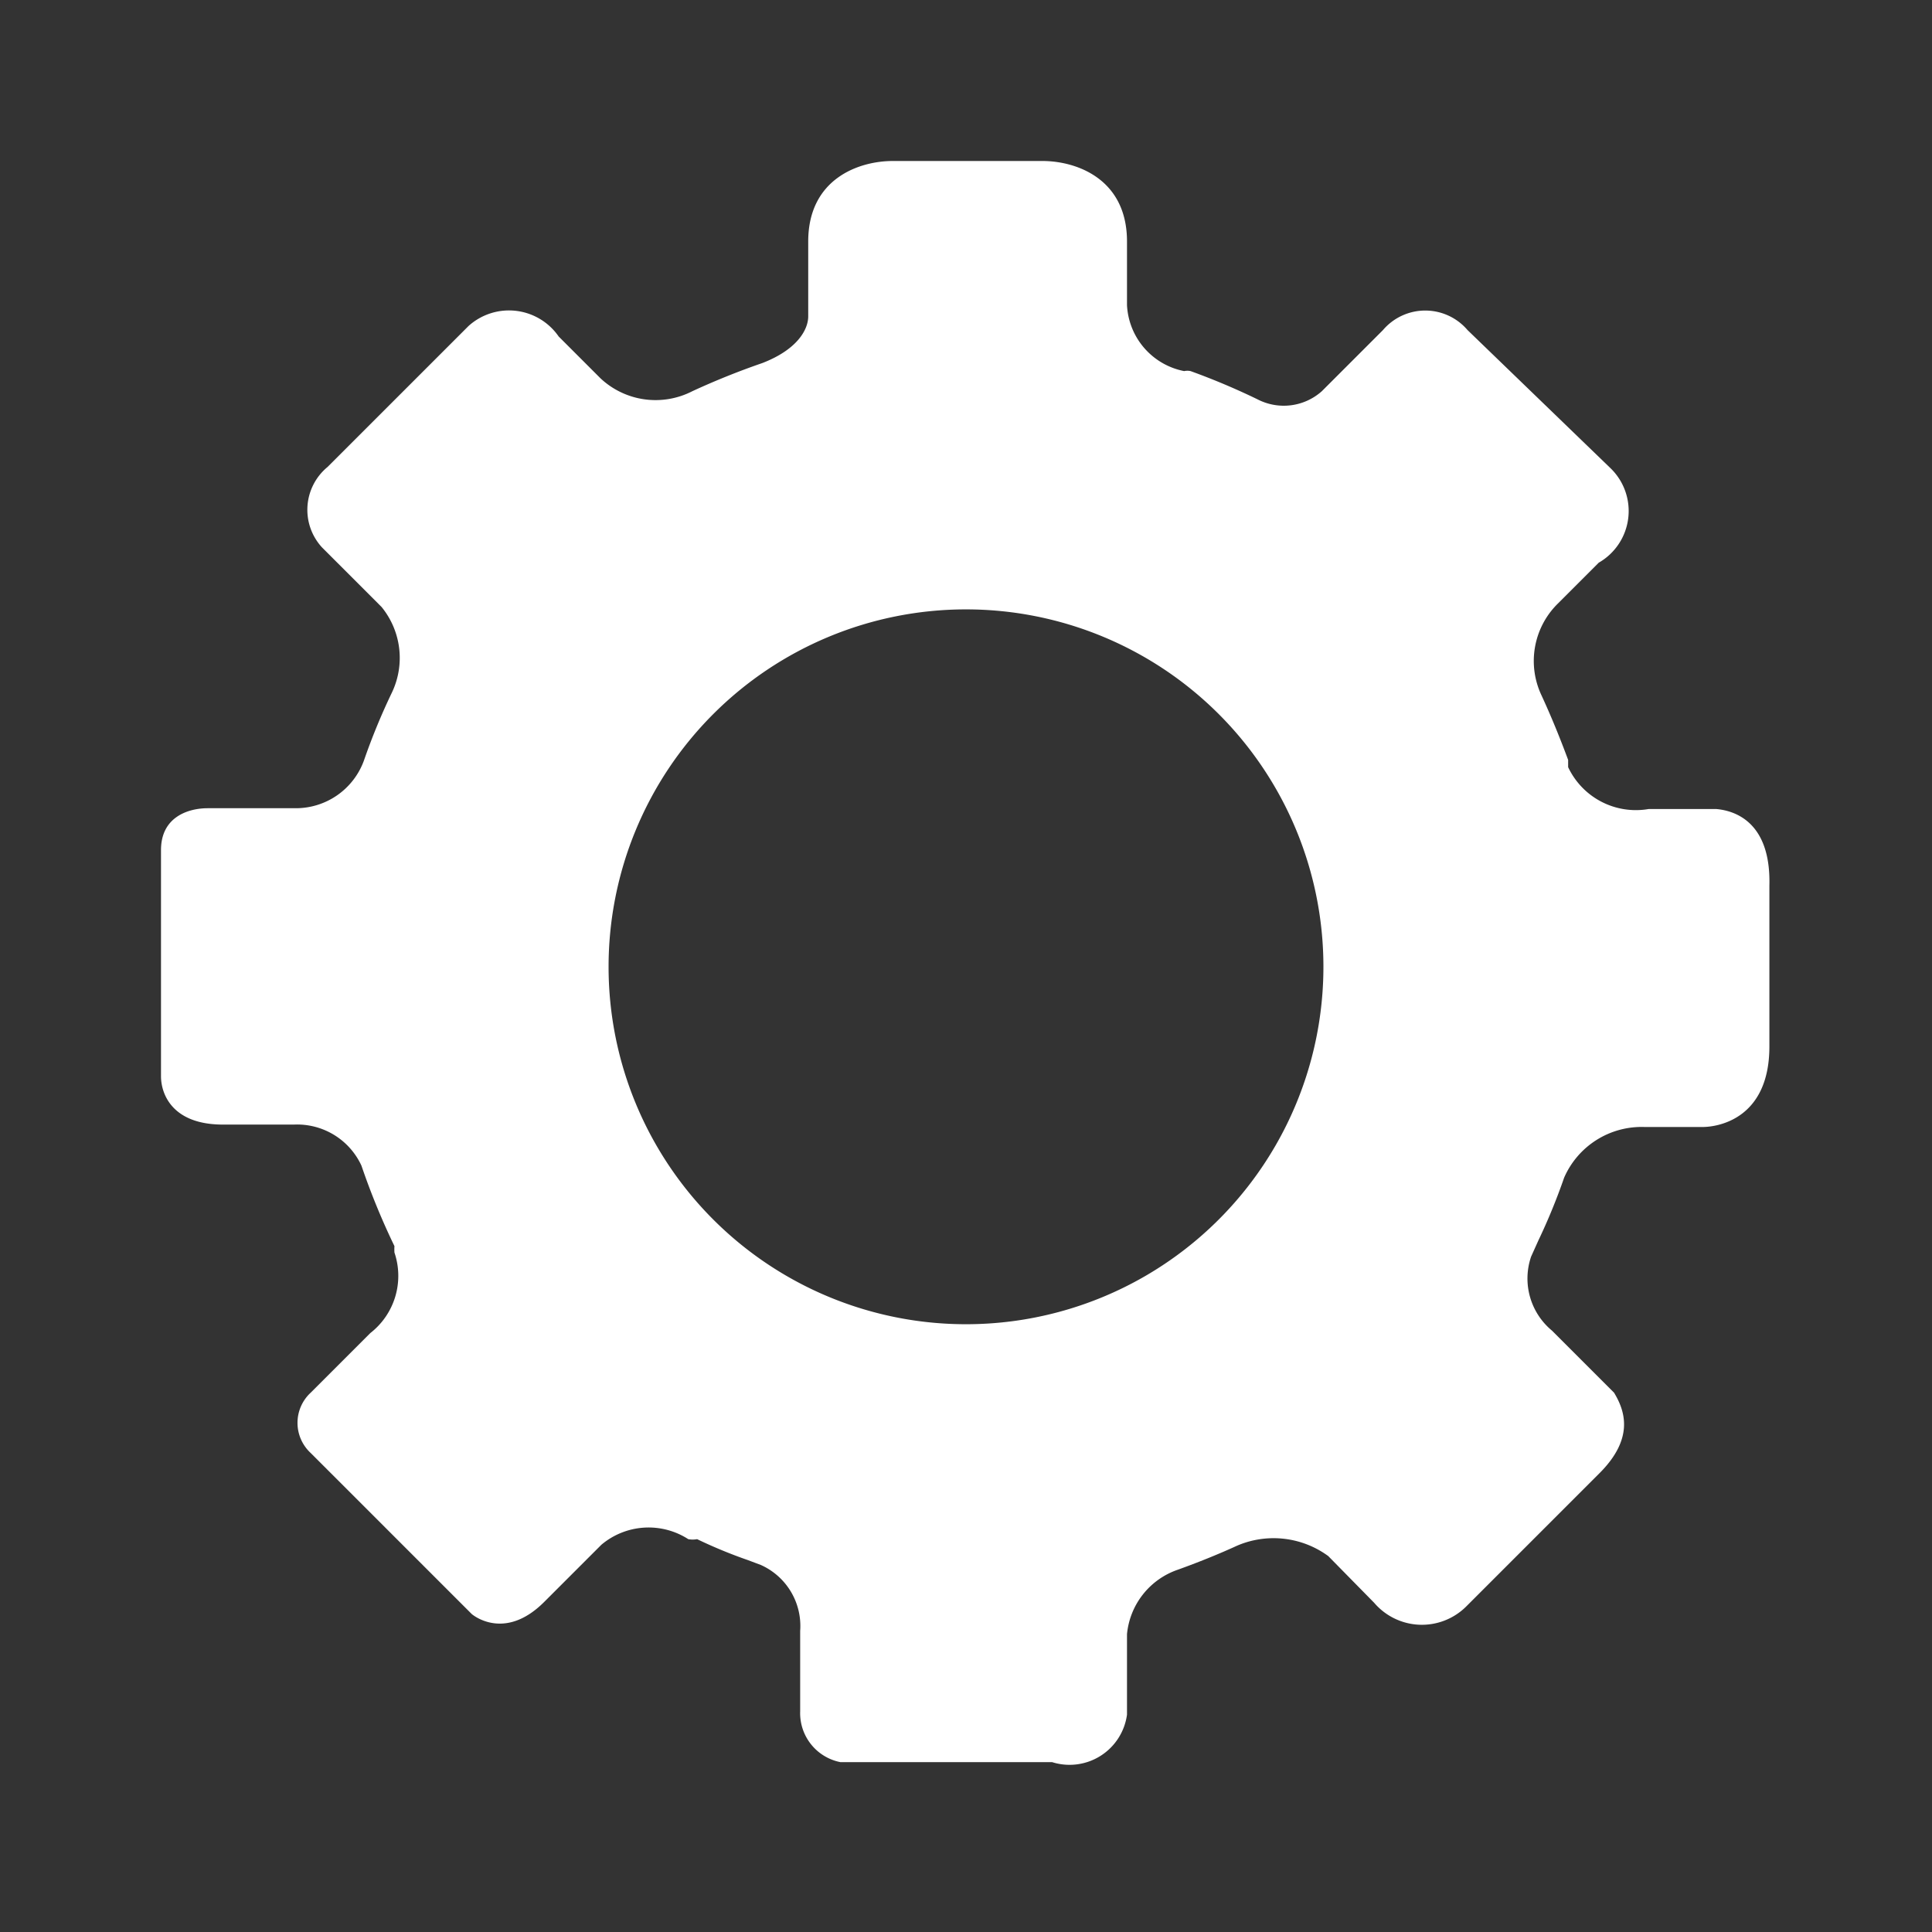 <svg id="Layer_1" data-name="Layer 1" xmlns="http://www.w3.org/2000/svg" viewBox="0 0 24 24"><rect x="0" y="0" width="24" height="24" fill="#333333" stroke="none"/><defs><style>.cls-1{fill:#fff;}</style></defs><path class="cls-1" d="M21.32,10.05h-.84a.93.93,0,0,1-1-.52l0-.09v0h0c-.1-.27-.21-.54-.33-.8v0a1,1,0,0,1,.2-1.14l0,0h0l.51-.51A.74.74,0,0,0,20,5.81L18.23,4.1a.69.69,0,0,0-1.05,0l0,0h0l-.76.76h0a.71.71,0,0,1-.8.1h0a8.58,8.58,0,0,0-.83-.35.19.19,0,0,0-.08,0A.88.88,0,0,1,14,3.79V3c0-.78-.63-1-1.05-1H11.09c-.42,0-1.05.22-1.05,1v.93c0,.16-.13.41-.57.58h0a9.29,9.29,0,0,0-.87.35h0A1,1,0,0,1,7.46,4.7l-.52-.52h0a.75.75,0,0,0-1.12-.13L4.07,5.8A.69.69,0,0,0,4,6.8H4l.74.74h0A1,1,0,0,1,4.87,8.6h0a8,8,0,0,0-.35.85h0a.9.9,0,0,1-.85.59H2.58c-.23,0-.58.1-.58.52v2.81c0,.21.13.6.77.6h.88a.88.88,0,0,1,.84.51h0a8.89,8.89,0,0,0,.41,1h0a.59.59,0,0,0,0,.08.9.9,0,0,1-.3,1h0l-.74.74a.51.51,0,0,0,0,.75h0l2,2h0s.4.35.9-.15l.71-.71a.91.91,0,0,1,1.08-.07.3.3,0,0,0,.11,0,5.93,5.93,0,0,0,.63.26h0l.16.06a.83.83,0,0,1,.49.82v1a.62.62,0,0,0,.5.63h2.63A.72.72,0,0,0,14,21.3v-1a.94.94,0,0,1,.63-.8h0c.25-.09.5-.19.74-.3h0a1.15,1.15,0,0,1,1.13.13l.57.58h0a.78.78,0,0,0,1.14.05h0l1.66-1.66h0c.43-.43.32-.77.18-1l-.77-.77a.84.84,0,0,1-.26-.92l.09-.2h0a7.52,7.52,0,0,0,.32-.78s0,0,0,0a1.05,1.05,0,0,1,1-.63h.72c.19,0,.83-.1.83-1V11C22,10.21,21.55,10.07,21.32,10.05ZM12,16.45A4.44,4.44,0,1,1,16.44,12,4.44,4.44,0,0,1,12,16.45Z"/></svg>